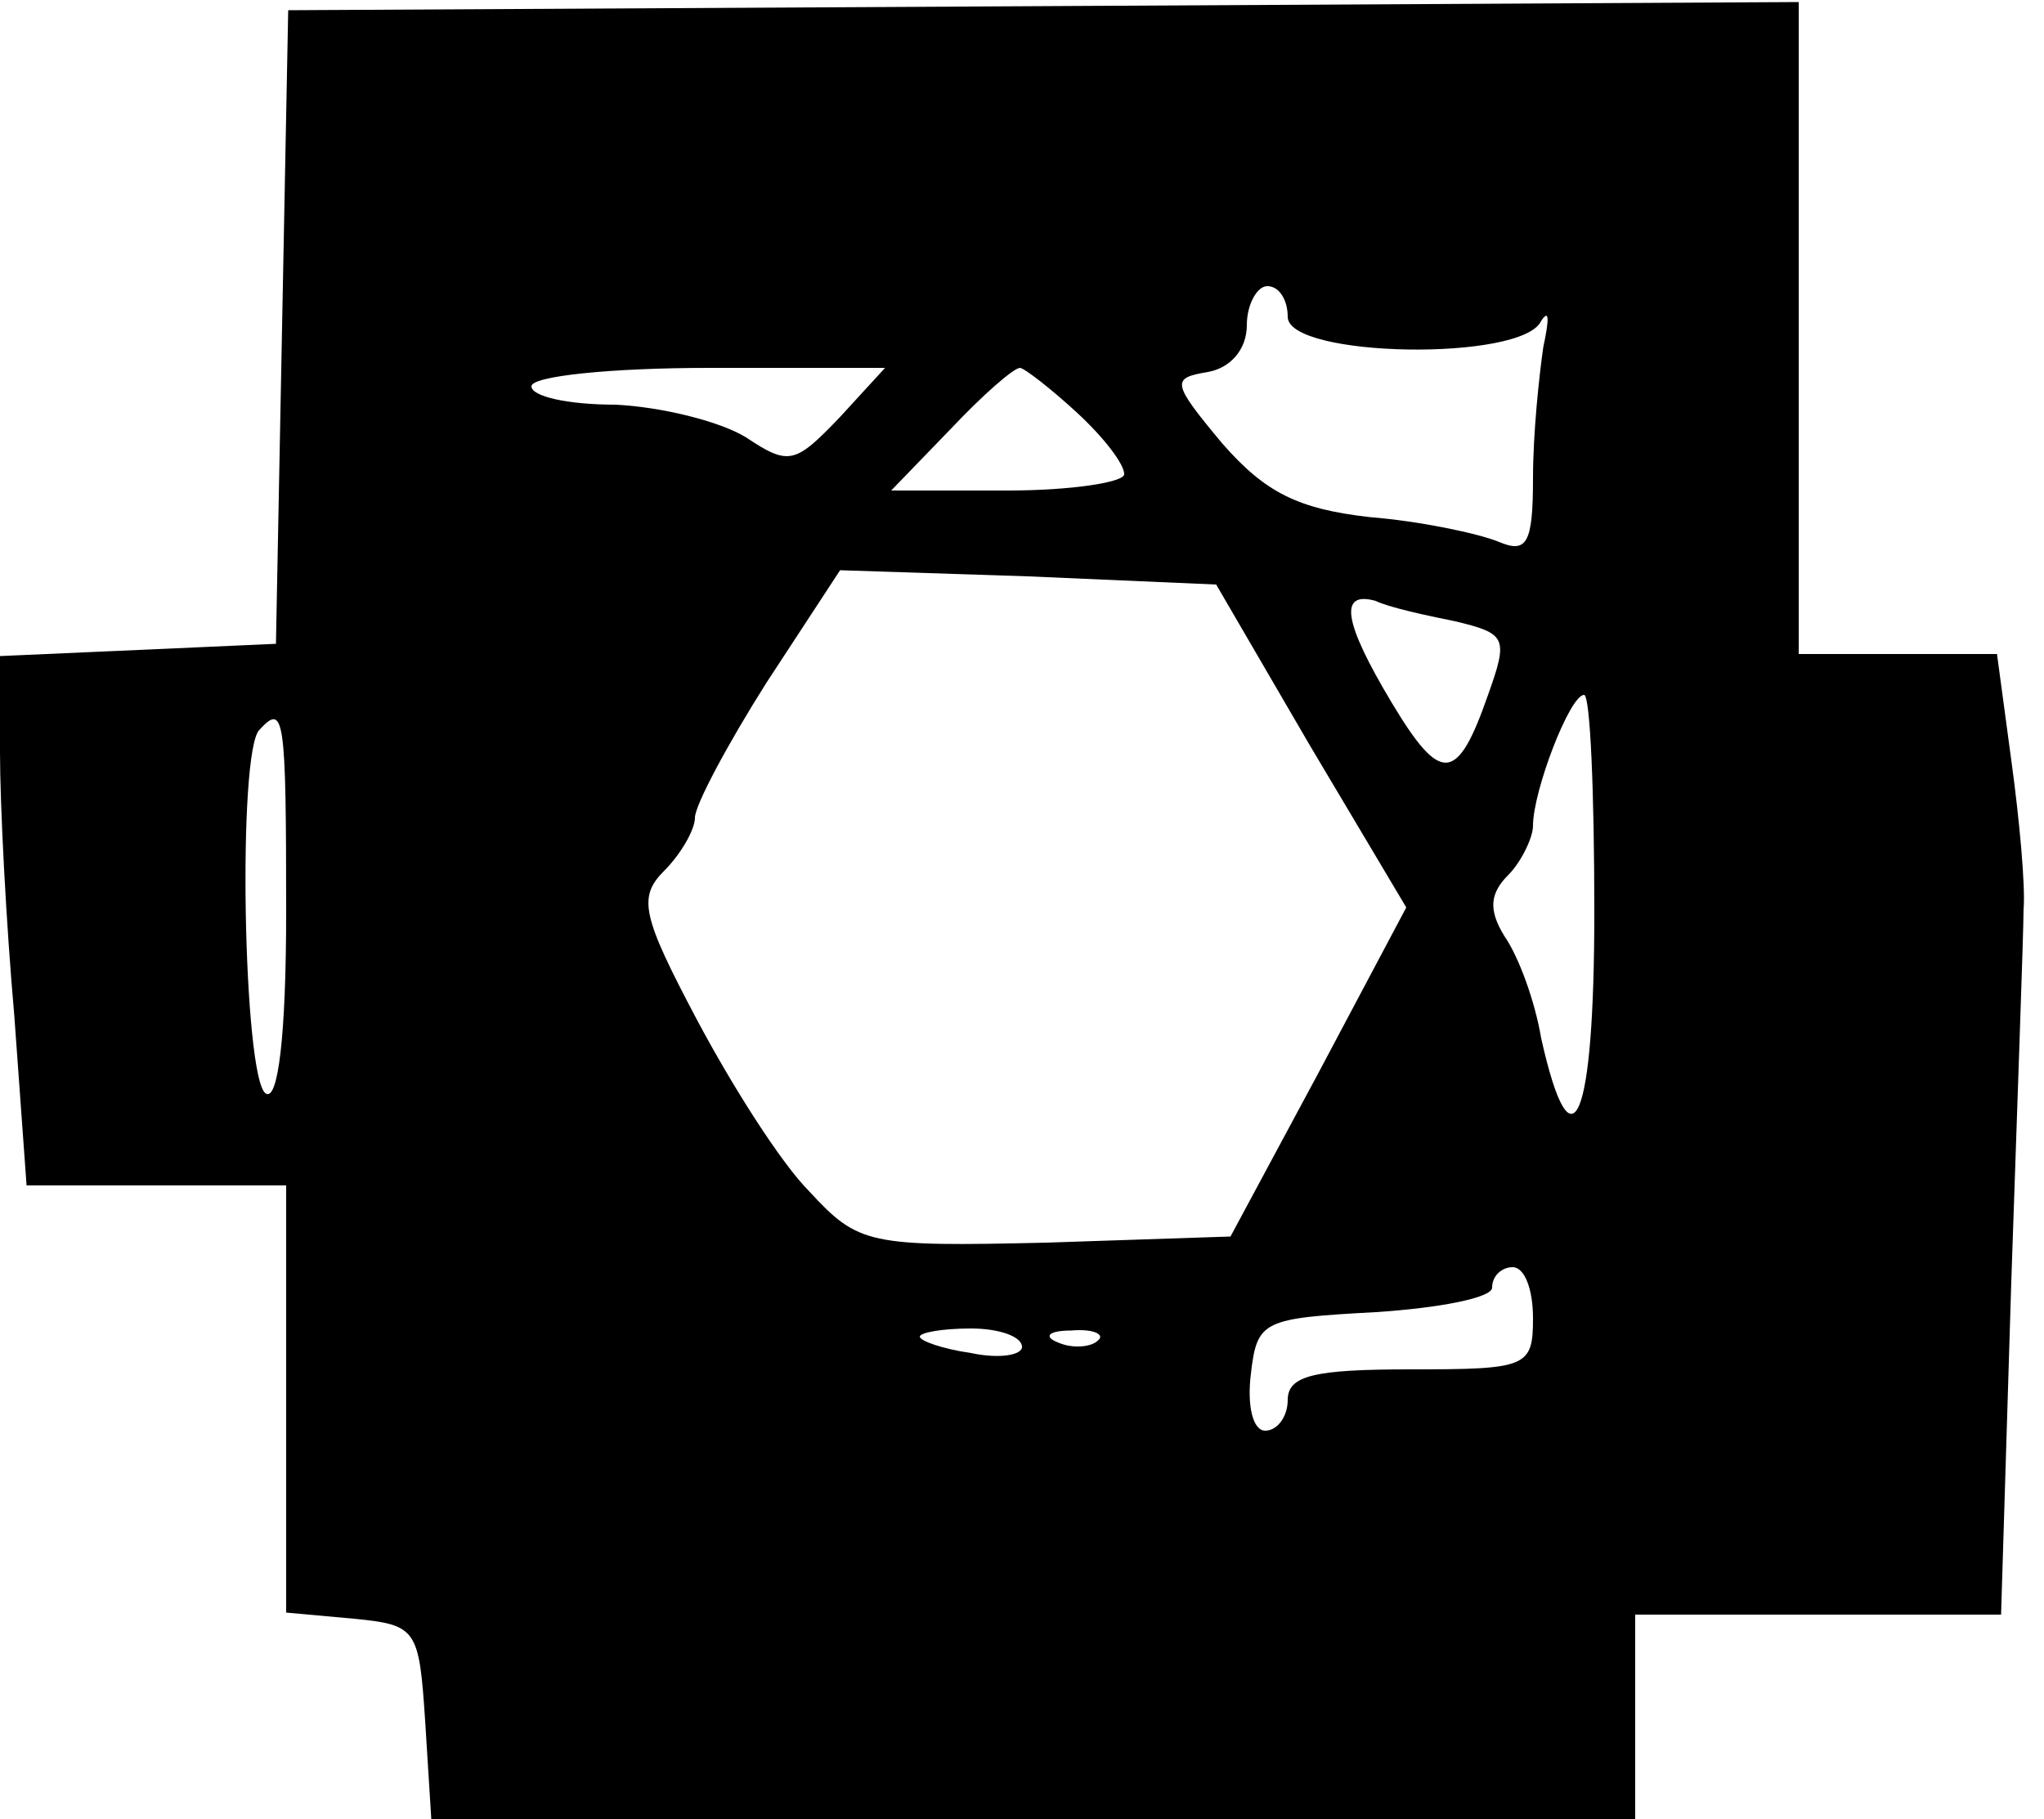 <?xml version="1.0" standalone="no"?>
<!DOCTYPE svg PUBLIC "-//W3C//DTD SVG 20010904//EN"
 "http://www.w3.org/TR/2001/REC-SVG-20010904/DTD/svg10.dtd">
<svg version="1.0" xmlns="http://www.w3.org/2000/svg"
 width="100pt" height="89pt" viewBox="0 0 100 89"
 preserveAspectRatio="xMidYMid meet">

<g transform="translate(0,89) scale(0.1,-0.1)"
fill="#000000" stroke="none">
<path d="M138 730 l-3 -155 -67 -3 -68 -3 0 -47 c0 -26 3 -84 7 -129 l6 -83
63 0 64 0 0 -104 0 -105 33 -3 c31 -3 32 -5 35 -50 l3 -48 295 0 294 0 0 50 0
50 89 0 90 0 5 163 c3 89 6 171 6 182 1 11 -2 44 -6 73 l-7 52 -48 0 -49 0 0
160 0 159 -370 -2 -369 -2 -3 -155z m492 5 c0 -20 115 -22 124 -2 4 6 4 1 1
-13 -2 -14 -5 -42 -5 -64 0 -32 -3 -37 -17 -31 -10 4 -38 10 -63 12 -35 4 -51
12 -72 36 -25 30 -25 32 -7 35 11 2 19 11 19 23 0 10 5 19 10 19 6 0 10 -7 10
-15z m-219 -49 c-22 -23 -25 -24 -46 -10 -13 8 -42 15 -64 16 -23 0 -41 4 -41
9 0 5 39 9 87 9 l86 0 -22 -24z m116 2 c13 -12 23 -25 23 -30 0 -4 -26 -8 -57
-8 l-57 0 29 30 c16 17 31 30 34 30 2 0 15 -10 28 -22z m114 -163 l47 -79 -43
-81 -43 -80 -90 -3 c-87 -2 -92 -1 -116 25 -14 14 -38 52 -55 84 -27 51 -29
60 -16 73 8 8 15 20 15 26 0 6 16 36 35 66 l36 55 92 -3 92 -4 46 -79z m71 61
c25 -6 26 -8 16 -36 -15 -43 -23 -44 -47 -4 -24 40 -26 55 -8 50 6 -3 24 -7
39 -10z m68 -142 c0 -103 -11 -129 -26 -62 -3 18 -11 40 -18 50 -8 13 -7 21 2
30 6 6 12 18 12 24 0 17 18 64 25 64 3 0 5 -48 5 -106z m-640 0 c0 -61 -4 -93
-10 -89 -11 7 -14 168 -3 178 12 13 13 7 13 -89z m610 -199 c0 -24 -3 -25 -60
-25 -47 0 -60 -3 -60 -15 0 -8 -5 -15 -11 -15 -6 0 -9 12 -7 28 3 26 6 27 61
30 31 2 57 7 57 12 0 6 5 10 10 10 6 0 10 -11 10 -25z m-250 -14 c0 -4 -11 -6
-25 -3 -14 2 -25 6 -25 8 0 2 11 4 25 4 14 0 25 -4 25 -9z m37 3 c-3 -3 -12
-4 -19 -1 -8 3 -5 6 6 6 11 1 17 -2 13 -5z"/>
</g>
</svg>
